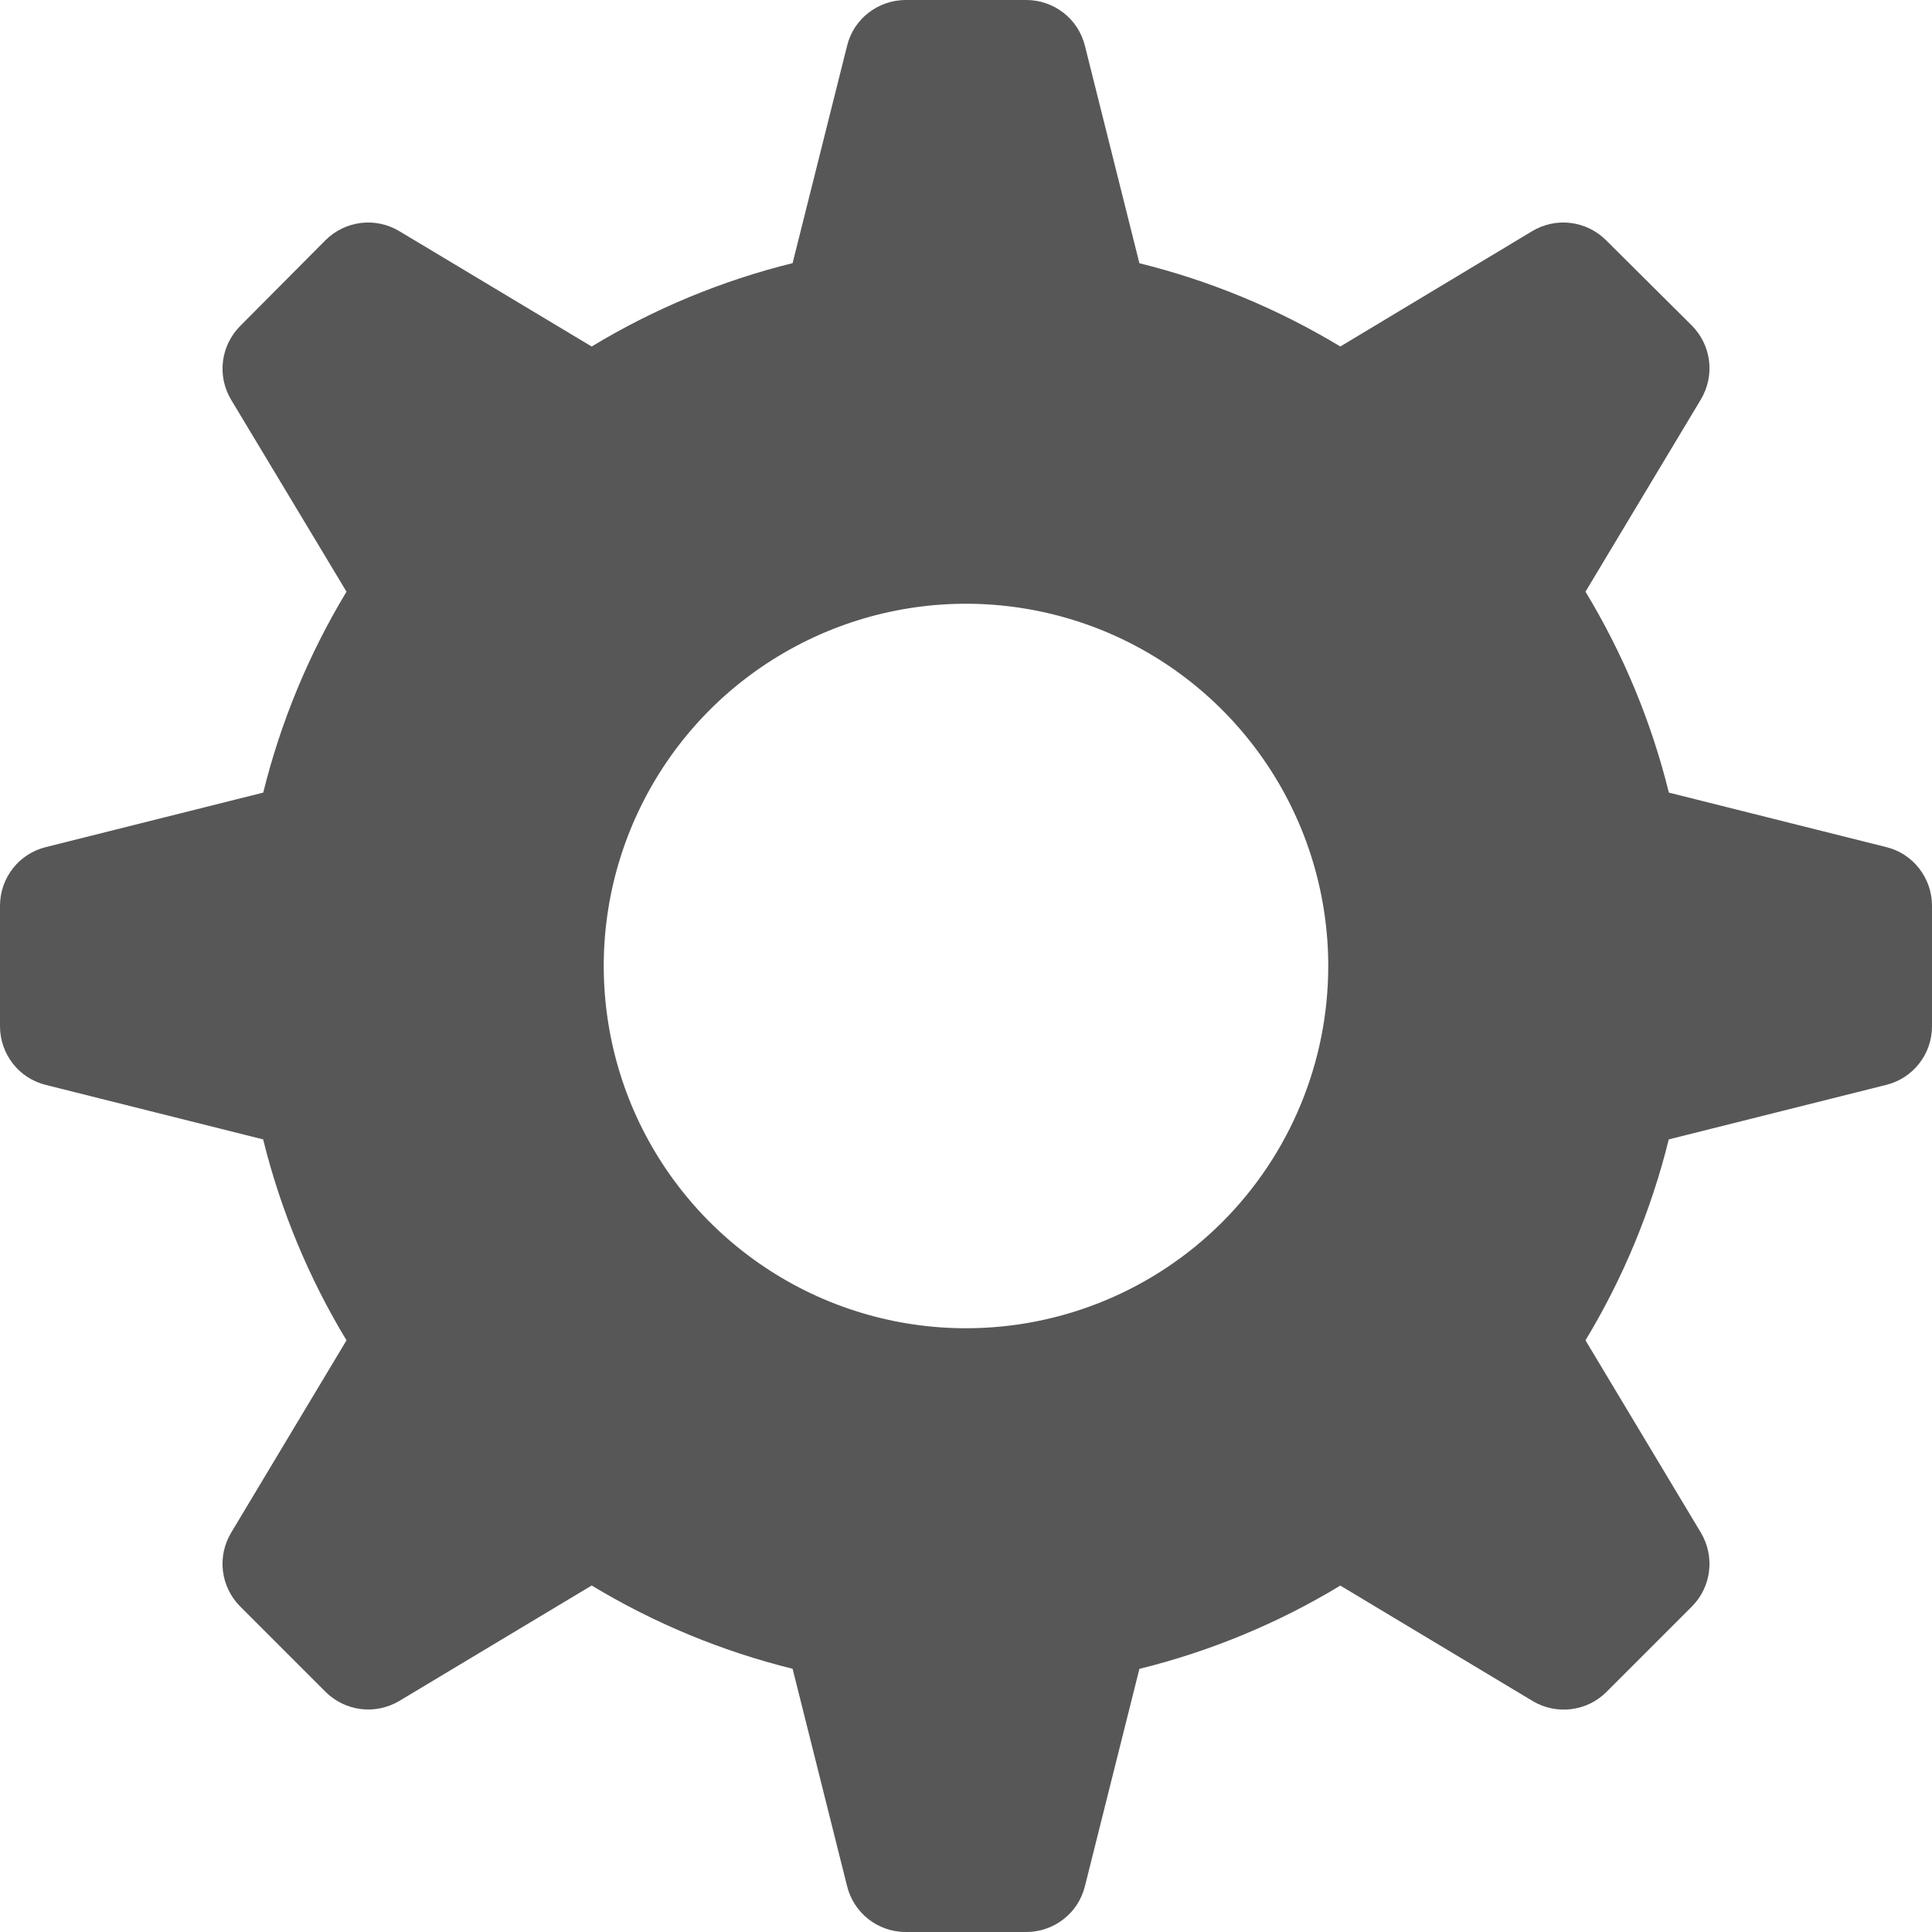 <svg width="20" height="20" viewBox="0 0 20 20" fill="none" xmlns="http://www.w3.org/2000/svg">
<path d="M19.526 8.769L17.276 8.205C17.095 7.472 16.804 6.771 16.413 6.125L17.608 4.134C17.679 4.014 17.709 3.874 17.692 3.736C17.675 3.597 17.612 3.469 17.514 3.37L16.625 2.486C16.526 2.388 16.398 2.325 16.259 2.308C16.121 2.291 15.981 2.321 15.861 2.393L13.875 3.587C13.229 3.197 12.528 2.906 11.795 2.725L11.231 0.474C11.197 0.338 11.12 0.218 11.01 0.133C10.9 0.047 10.764 3.85143e-05 10.625 0L9.375 0C9.236 3.85143e-05 9.1 0.047 8.99 0.133C8.88 0.218 8.802 0.338 8.769 0.474L8.205 2.724C7.472 2.905 6.771 3.196 6.125 3.587L4.134 2.393C4.014 2.321 3.874 2.291 3.736 2.308C3.597 2.325 3.469 2.388 3.37 2.486L2.486 3.375C2.388 3.474 2.325 3.602 2.308 3.741C2.291 3.879 2.321 4.019 2.393 4.139L3.587 6.125C3.197 6.771 2.906 7.472 2.725 8.205L0.475 8.769C0.339 8.802 0.219 8.88 0.133 8.99C0.047 9.1 0 9.235 0 9.375L0 10.625C3.85143e-05 10.764 0.047 10.9 0.133 11.01C0.218 11.12 0.338 11.197 0.474 11.231L2.724 11.795C2.905 12.528 3.196 13.229 3.587 13.875L2.393 15.866C2.321 15.986 2.291 16.126 2.308 16.264C2.325 16.403 2.388 16.531 2.486 16.63L3.37 17.514C3.469 17.612 3.597 17.675 3.736 17.692C3.874 17.709 4.014 17.679 4.134 17.608L6.125 16.413C6.771 16.803 7.472 17.094 8.205 17.275L8.769 19.525C8.802 19.66 8.88 19.781 8.99 19.867C9.1 19.953 9.235 20 9.375 20H10.625C10.764 20 10.9 19.953 11.01 19.867C11.12 19.782 11.197 19.662 11.231 19.526L11.795 17.276C12.528 17.095 13.229 16.805 13.875 16.414L15.866 17.609C15.986 17.681 16.126 17.71 16.264 17.693C16.403 17.676 16.531 17.614 16.63 17.515L17.514 16.631C17.612 16.533 17.675 16.404 17.692 16.265C17.709 16.127 17.679 15.987 17.608 15.867L16.413 13.875C16.803 13.229 17.094 12.528 17.275 11.795L19.525 11.231C19.66 11.198 19.781 11.12 19.867 11.01C19.953 10.9 20 10.765 20 10.625V9.375C20 9.236 19.953 9.1 19.867 8.99C19.782 8.88 19.662 8.802 19.526 8.769ZM10 13.75C9.258 13.75 8.533 13.53 7.917 13.118C7.3 12.706 6.819 12.12 6.535 11.435C6.252 10.75 6.177 9.996 6.322 9.268C6.467 8.541 6.824 7.873 7.348 7.348C7.873 6.824 8.541 6.467 9.268 6.322C9.996 6.177 10.75 6.252 11.435 6.535C12.12 6.819 12.706 7.3 13.118 7.917C13.53 8.533 13.75 9.258 13.75 10C13.75 10.995 13.355 11.948 12.652 12.652C11.948 13.355 10.995 13.75 10 13.75Z" fill="#575757"/>
</svg>
